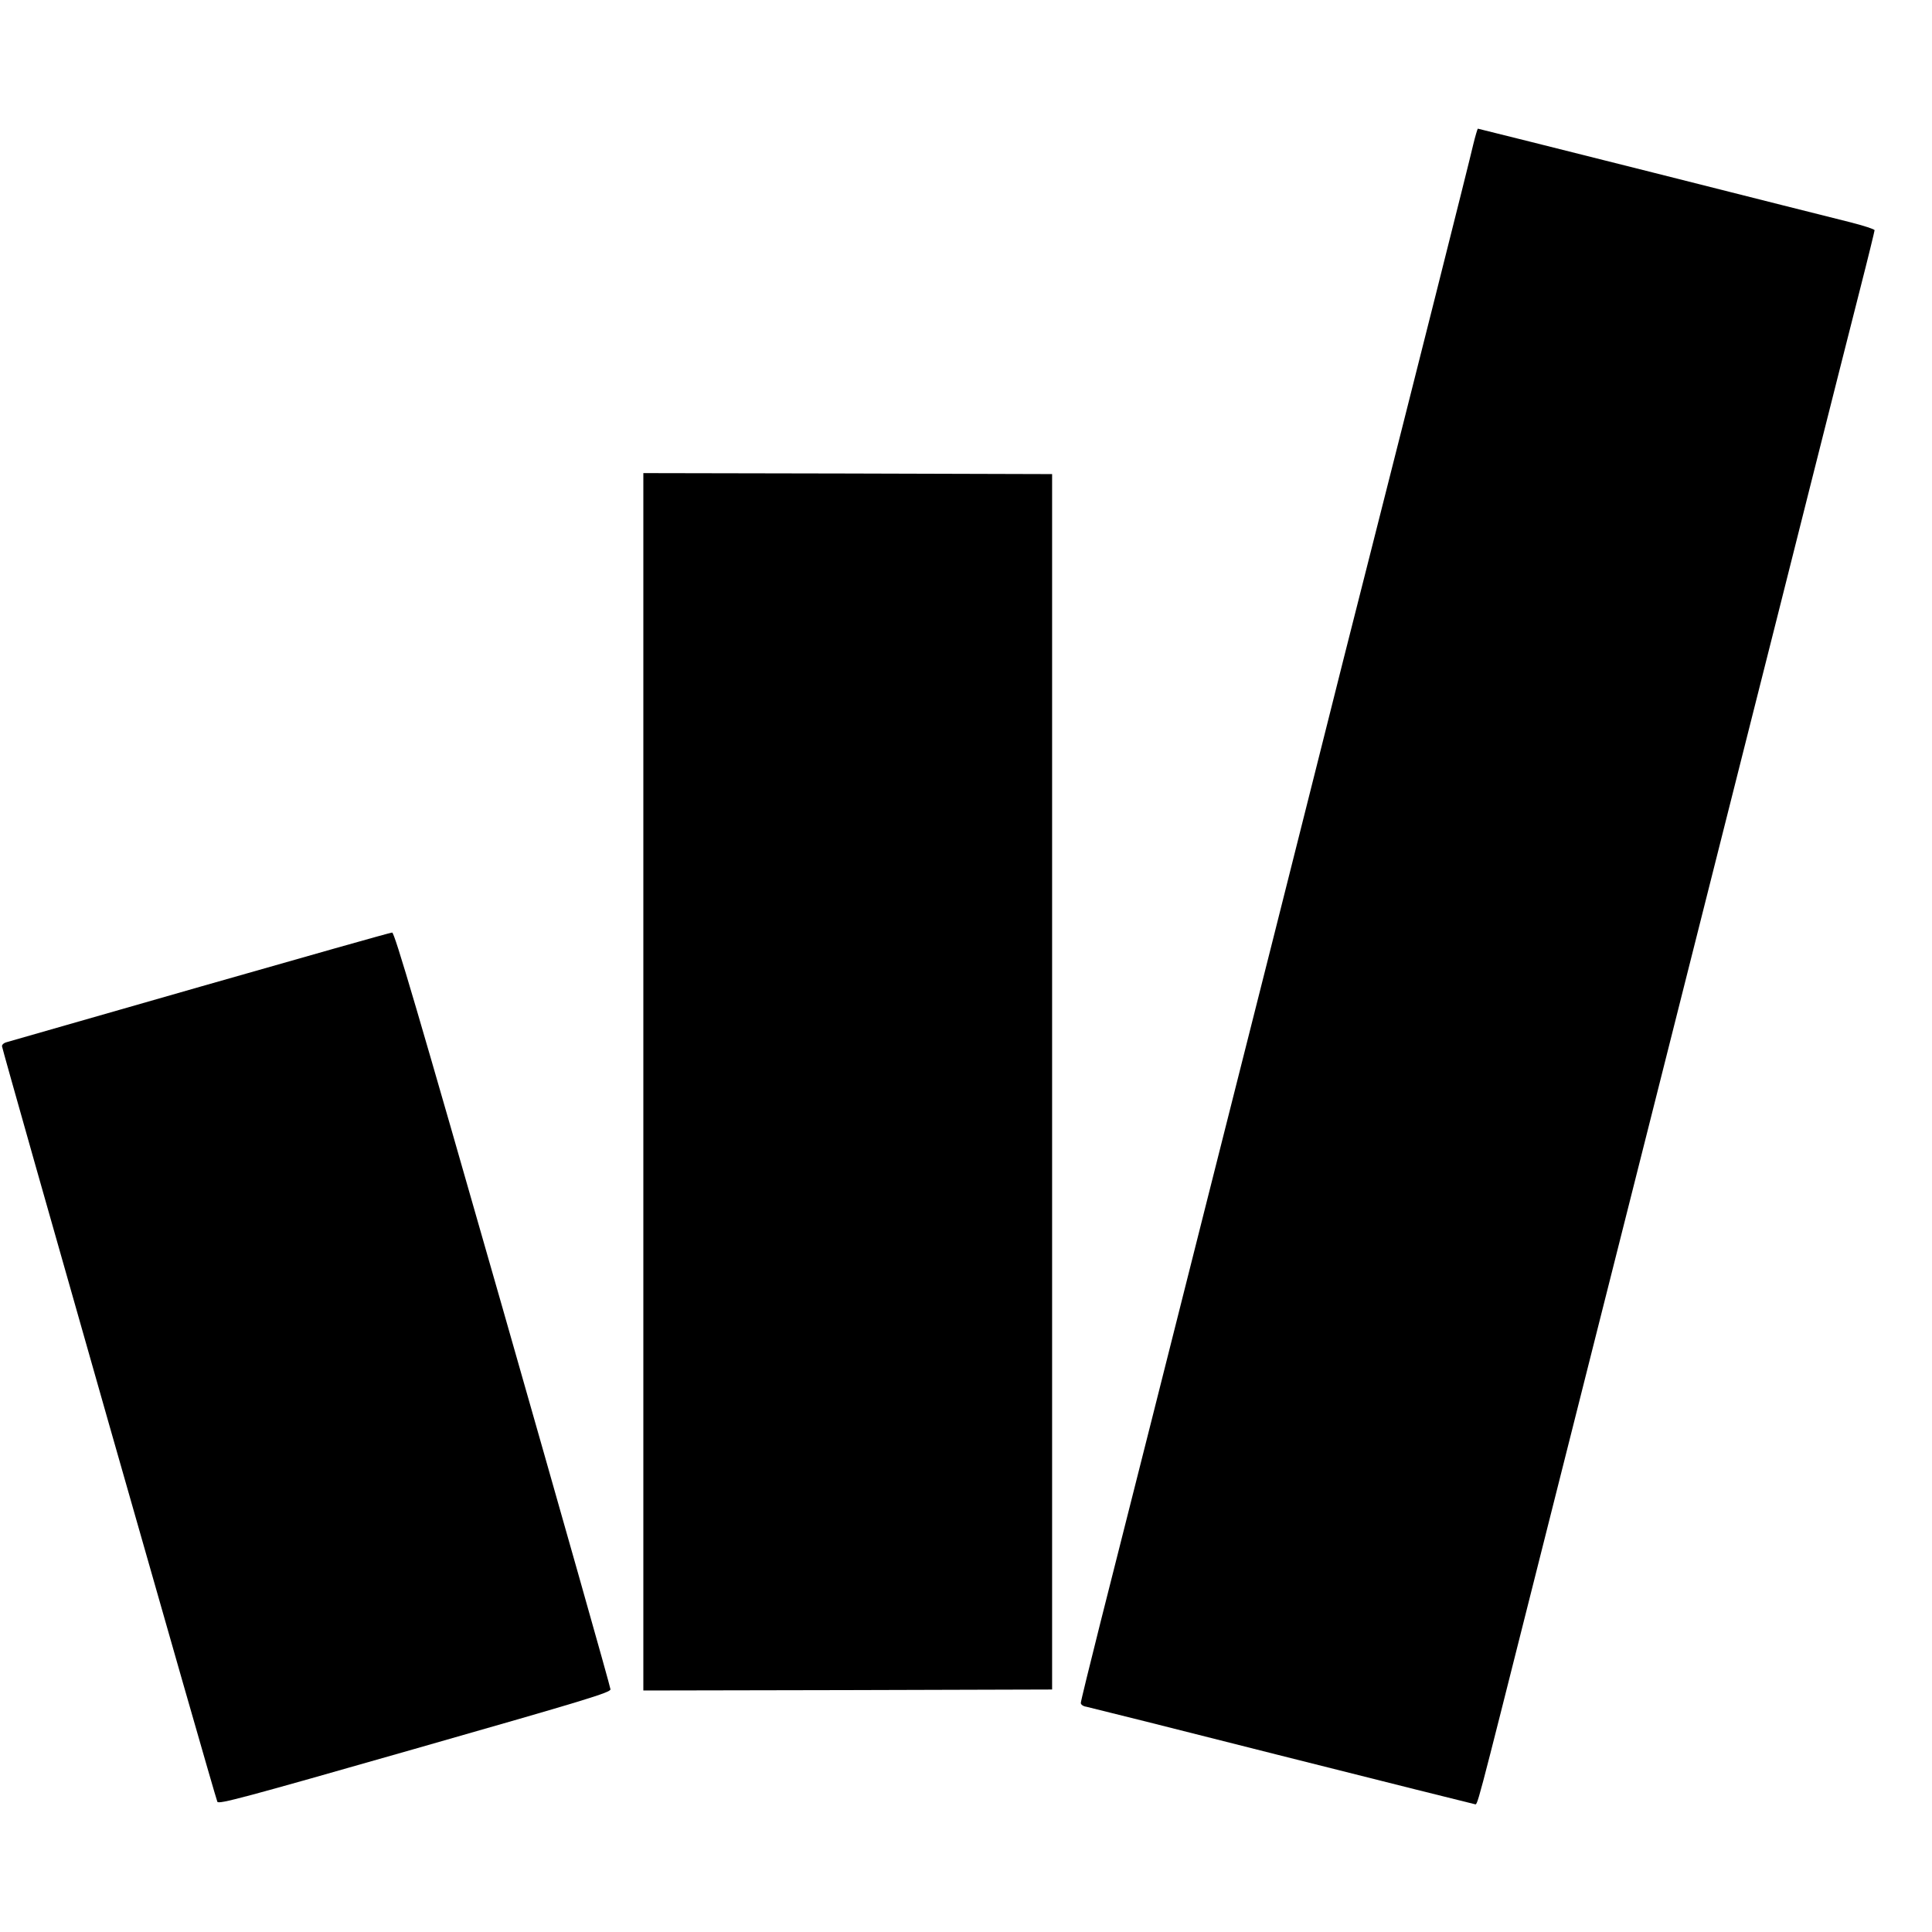 <?xml version="1.0" standalone="no"?>
<!DOCTYPE svg PUBLIC "-//W3C//DTD SVG 20010904//EN"
 "http://www.w3.org/TR/2001/REC-SVG-20010904/DTD/svg10.dtd">
<svg version="1.0" xmlns="http://www.w3.org/2000/svg"
 width="976pt" height="976pt" viewBox="0 0 976 976"
 preserveAspectRatio="xMidYMid meet">
<g transform="translate(0,976) scale(0.1,-0.1)"
fill="#000000" stroke="none">
<path d="M7442 9028 c-17 -76 -308 -1231 -537 -2133 -52 -203 -169 -667 -260
-1030 -156 -620 -236 -938 -540 -2140 -68 -269 -196 -778 -285 -1130 -89 -352
-206 -816 -261 -1032 -54 -215 -99 -398 -99 -406 0 -8 12 -17 28 -19 15 -3
459 -114 987 -248 528 -133 967 -243 974 -244 17 -1 -4 -79 312 1174 116 459
255 1011 309 1225 54 215 167 660 250 990 255 1010 416 1649 535 2120 63 248
193 765 290 1150 97 385 210 831 251 992 41 160 74 296 74 300 0 5 -55 23
-122 40 -68 17 -518 130 -1000 252 -482 121 -879 221 -882 221 -2 0 -13 -37
-24 -82z"/>
<path d="M3250 4295 l0 -3075 1033 2 1032 3 0 3070 0 3070 -1032 3 -1033 2 0
-3075z"/>
<path d="M1010 4775 c-525 -151 -965 -276 -977 -280 -13 -3 -23 -12 -23 -20 0
-16 1075 -3789 1088 -3817 6 -14 129 19 997 267 865 247 990 285 989 301 0 11
-245 875 -544 1922 -428 1497 -547 1902 -559 1901 -9 0 -446 -124 -971 -274z"/>
</g>
</svg>
